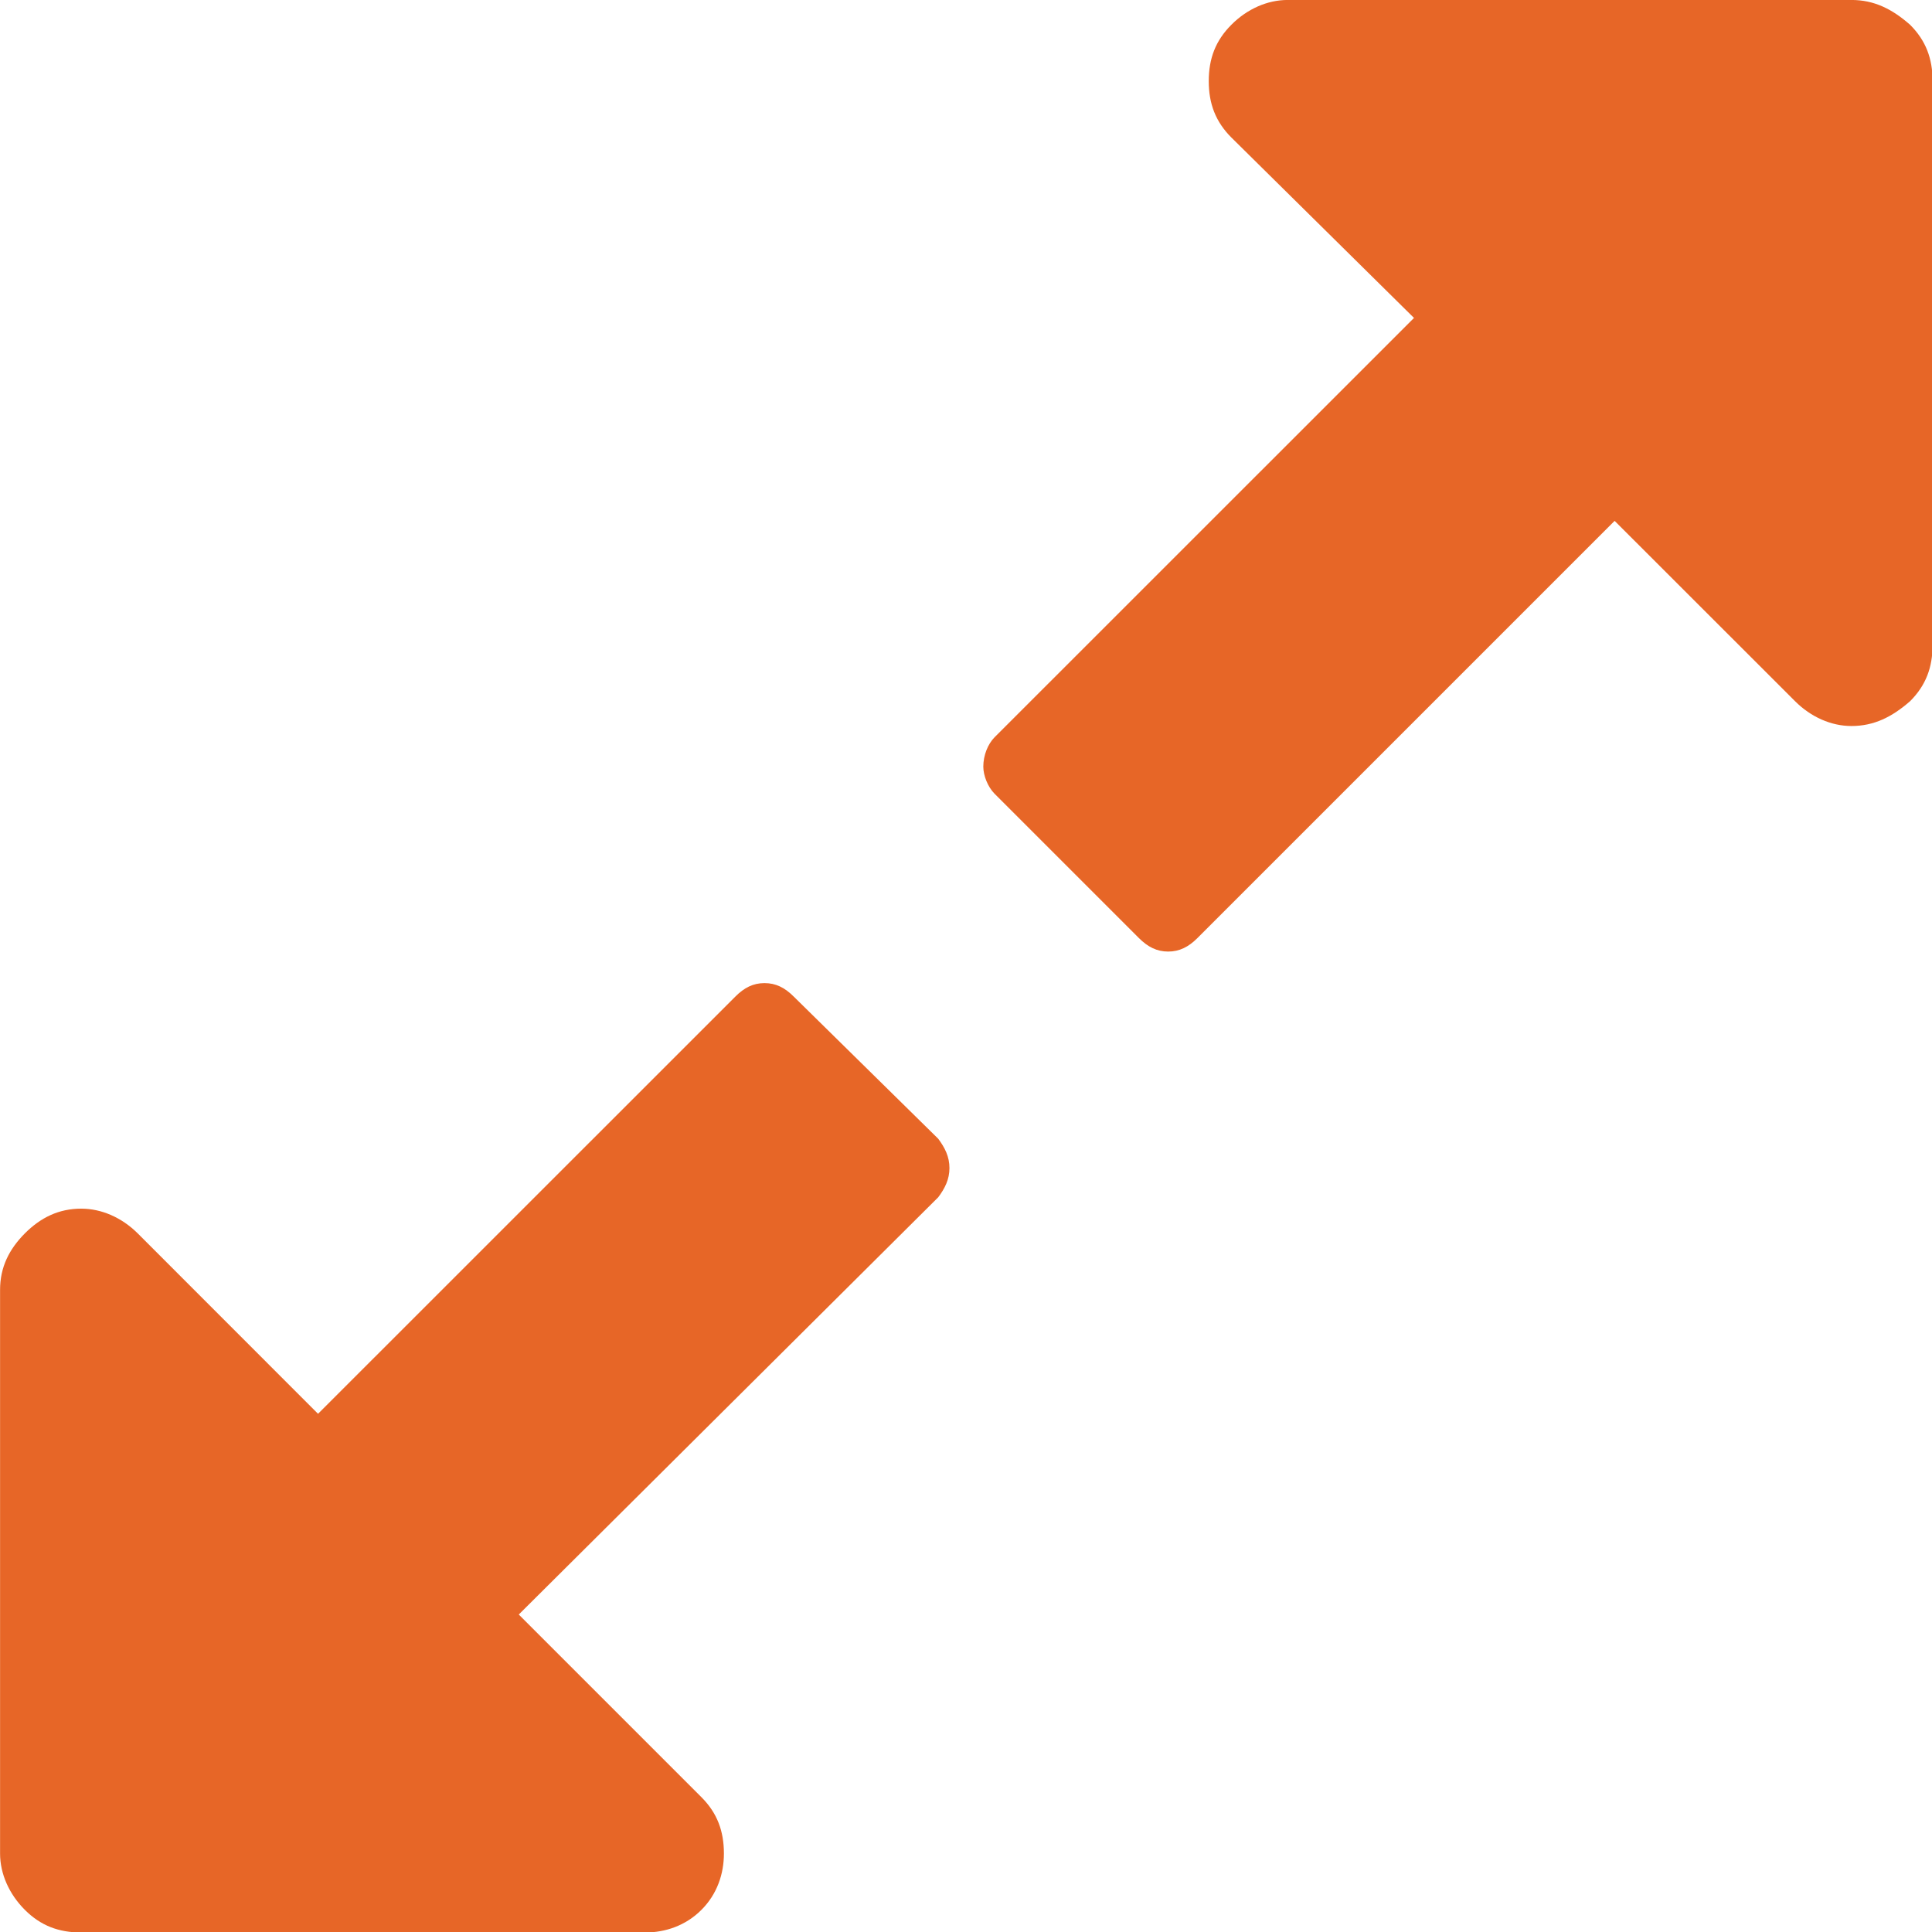 <?xml version="1.0" encoding="UTF-8" standalone="no"?>
<!DOCTYPE svg PUBLIC "-//W3C//DTD SVG 1.1//EN" "http://www.w3.org/Graphics/SVG/1.1/DTD/svg11.dtd">
<svg width="100%" height="100%" viewBox="0 0 20 20" version="1.1" xmlns="http://www.w3.org/2000/svg" xmlns:xlink="http://www.w3.org/1999/xlink" xml:space="preserve" style="fill-rule:evenodd;clip-rule:evenodd;stroke-linejoin:round;stroke-miterlimit:1.414;">
    <g id="ic_expand" transform="matrix(1.04,0,0,1.04,-0.902,-0.199)">
        <path style="fill:#e76627;" d="M1.115,19.202C1.272,19.359 1.452,19.427 1.676,19.427L7.288,19.427C7.49,19.427 7.692,19.359 7.849,19.202C8.006,19.045 8.073,18.843 8.073,18.641C8.073,18.417 8.006,18.237 7.849,18.08L6.031,16.262L10.206,12.109C10.273,12.02 10.318,11.93 10.318,11.818C10.318,11.705 10.273,11.616 10.206,11.526L8.769,10.112C8.679,10.022 8.59,9.977 8.477,9.977C8.365,9.977 8.275,10.022 8.186,10.112L4.033,14.264L2.238,12.468C2.08,12.311 1.878,12.222 1.676,12.222C1.452,12.222 1.272,12.311 1.115,12.468C0.958,12.626 0.868,12.805 0.868,13.03L0.868,18.641C0.868,18.843 0.958,19.045 1.115,19.202ZM10.767,8.092L12.203,9.528C12.293,9.618 12.383,9.663 12.495,9.663C12.607,9.663 12.697,9.618 12.787,9.528L16.939,5.376L18.735,7.171C18.892,7.328 19.094,7.418 19.296,7.418C19.521,7.418 19.7,7.328 19.88,7.171C20.037,7.014 20.104,6.835 20.104,6.61L20.104,0.999C20.104,0.774 20.037,0.595 19.88,0.438C19.7,0.28 19.521,0.191 19.296,0.191L13.685,0.191C13.483,0.191 13.281,0.28 13.124,0.438C12.967,0.595 12.899,0.774 12.899,0.999C12.899,1.223 12.967,1.403 13.124,1.56L14.942,3.356L10.767,7.53C10.7,7.598 10.655,7.71 10.655,7.822C10.655,7.912 10.7,8.024 10.767,8.092Z" />
    </g>
</svg>
